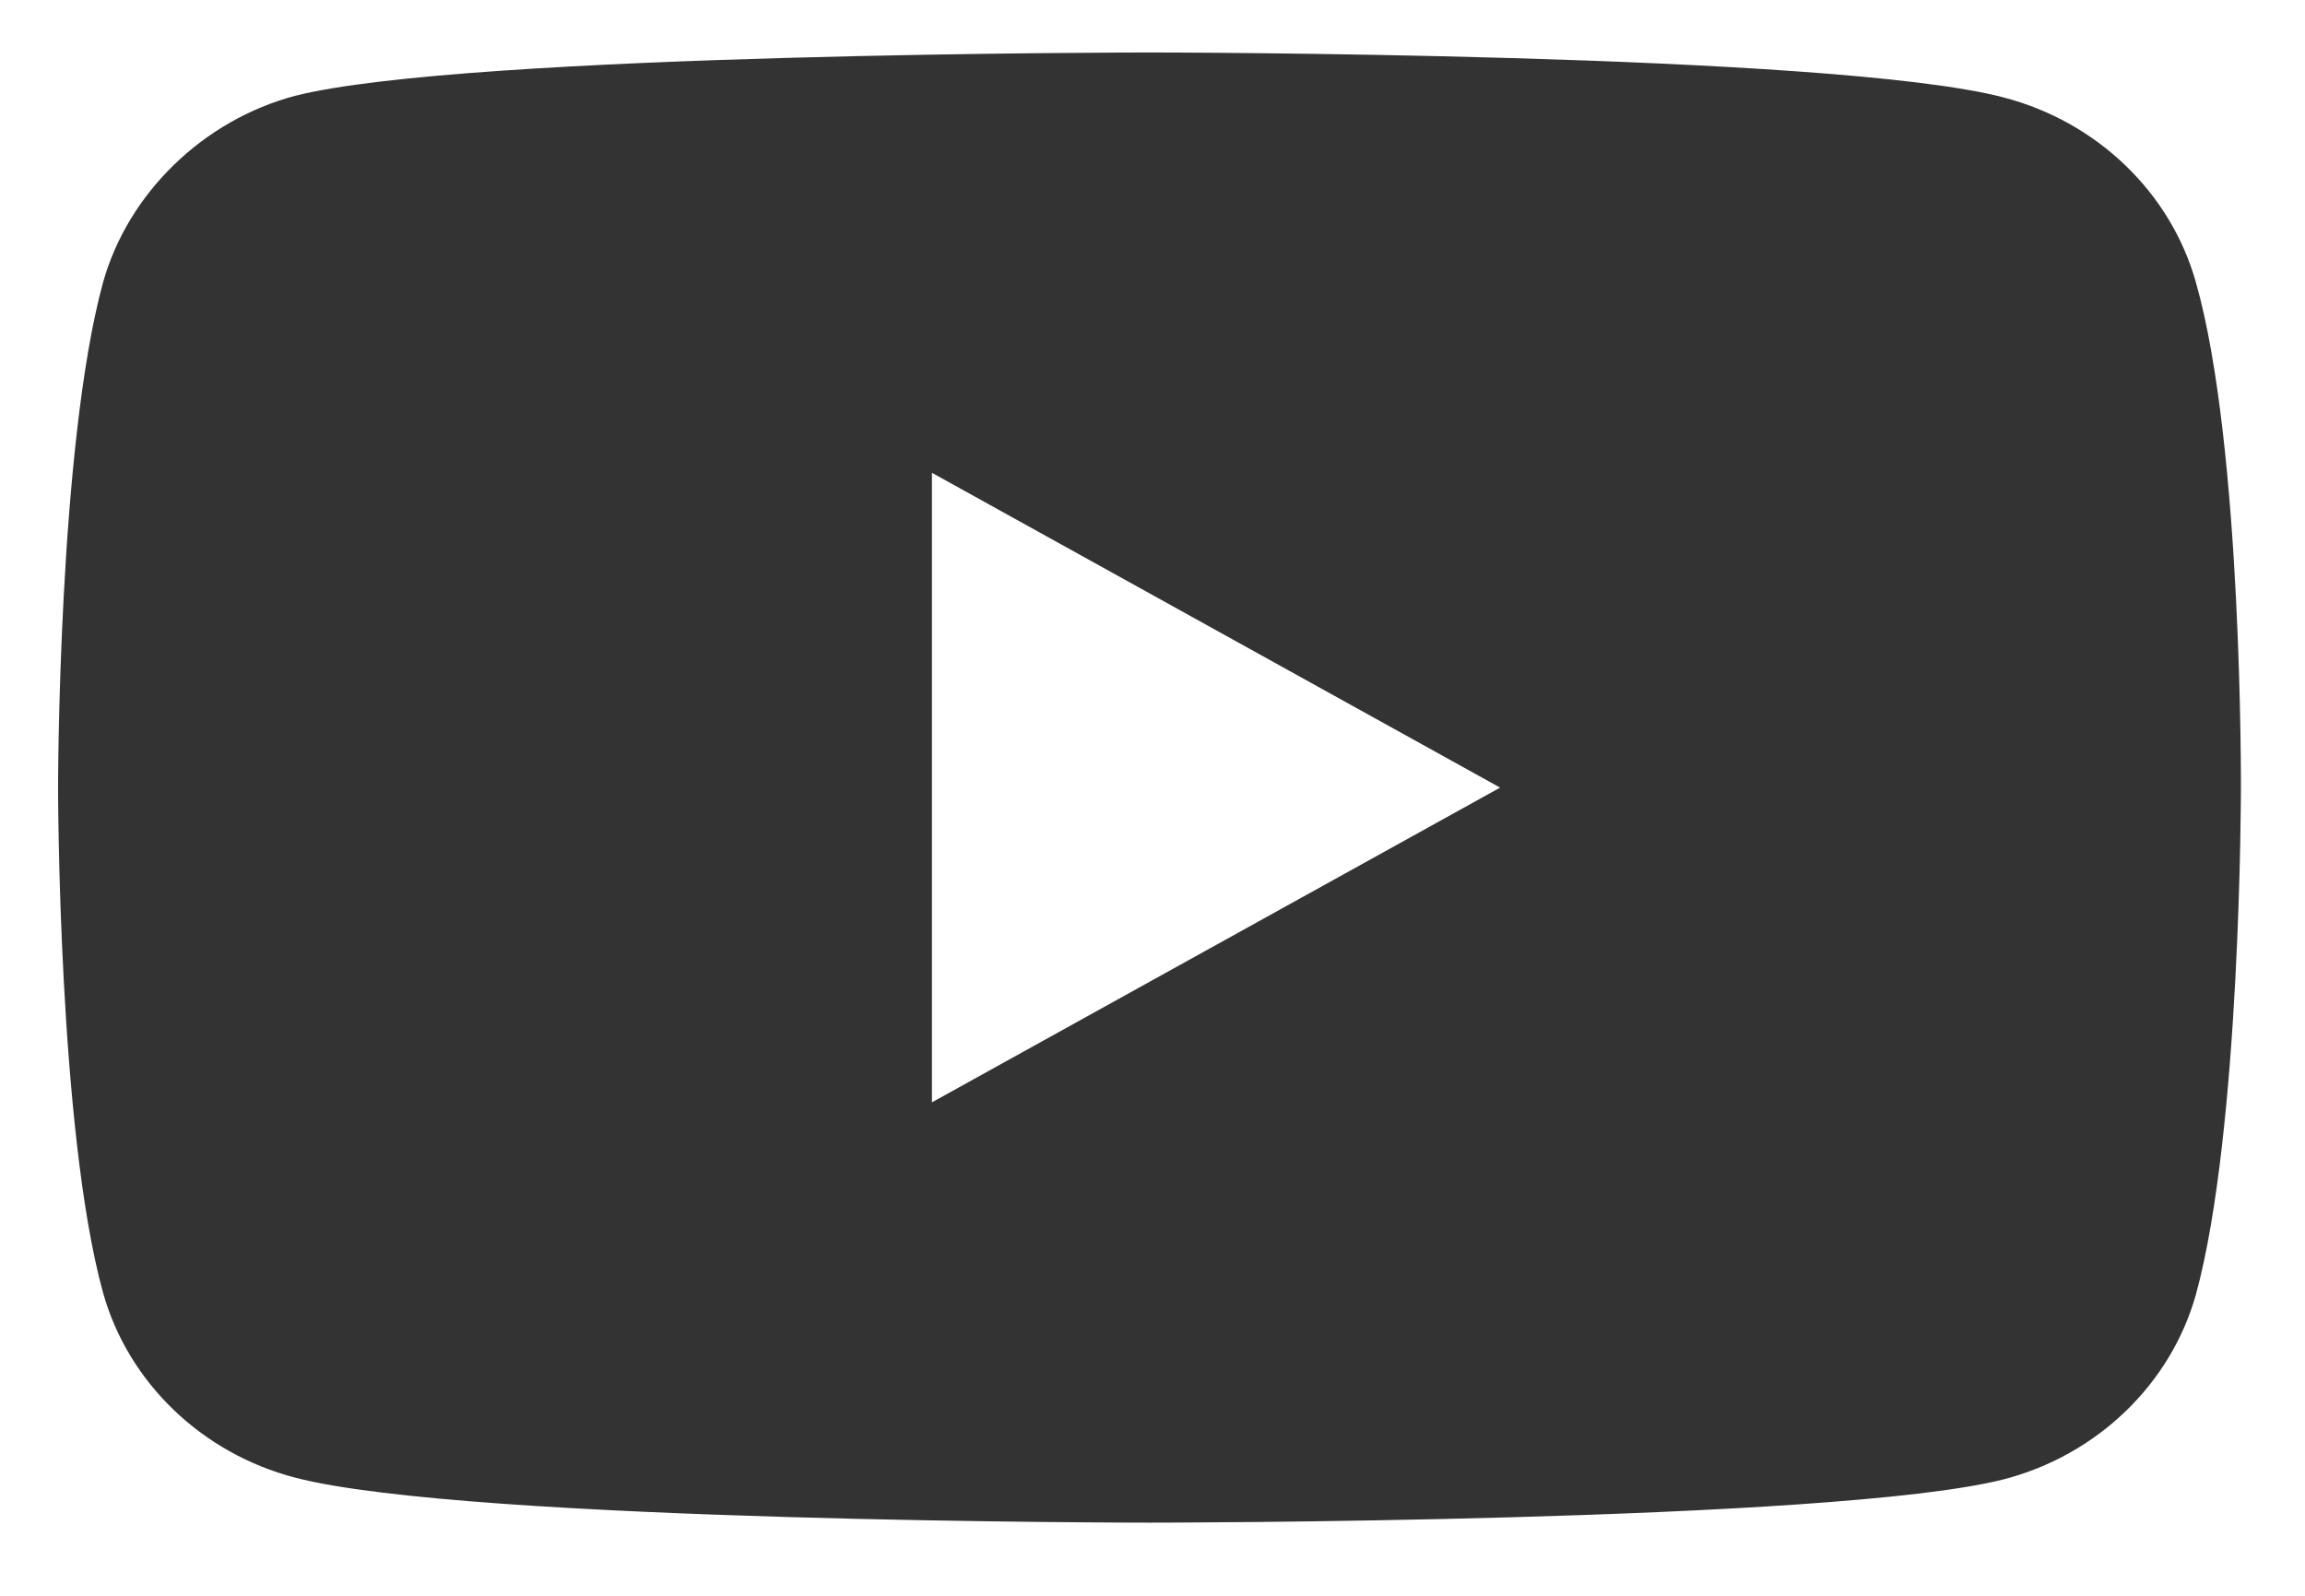 <svg width="26" height="18" viewBox="0 0 26 18" fill="none" xmlns="http://www.w3.org/2000/svg">
<path d="M24.77 3.187C24.486 2.172 23.654 1.373 22.6 1.099C20.673 0.592 12.966 0.592 12.966 0.592C12.966 0.592 5.259 0.592 3.332 1.08C2.298 1.353 1.446 2.173 1.162 3.187C0.655 5.04 0.655 8.884 0.655 8.884C0.655 8.884 0.655 12.746 1.162 14.58C1.446 15.595 2.277 16.394 3.332 16.668C5.279 17.175 12.966 17.175 12.966 17.175C12.966 17.175 20.673 17.175 22.6 16.687C23.654 16.414 24.486 15.614 24.77 14.6C25.277 12.746 25.277 8.903 25.277 8.903C25.277 8.903 25.297 5.04 24.77 3.187ZM10.512 12.434V5.333L16.921 8.884L10.512 12.434Z" fill="#333333"/>
</svg>
